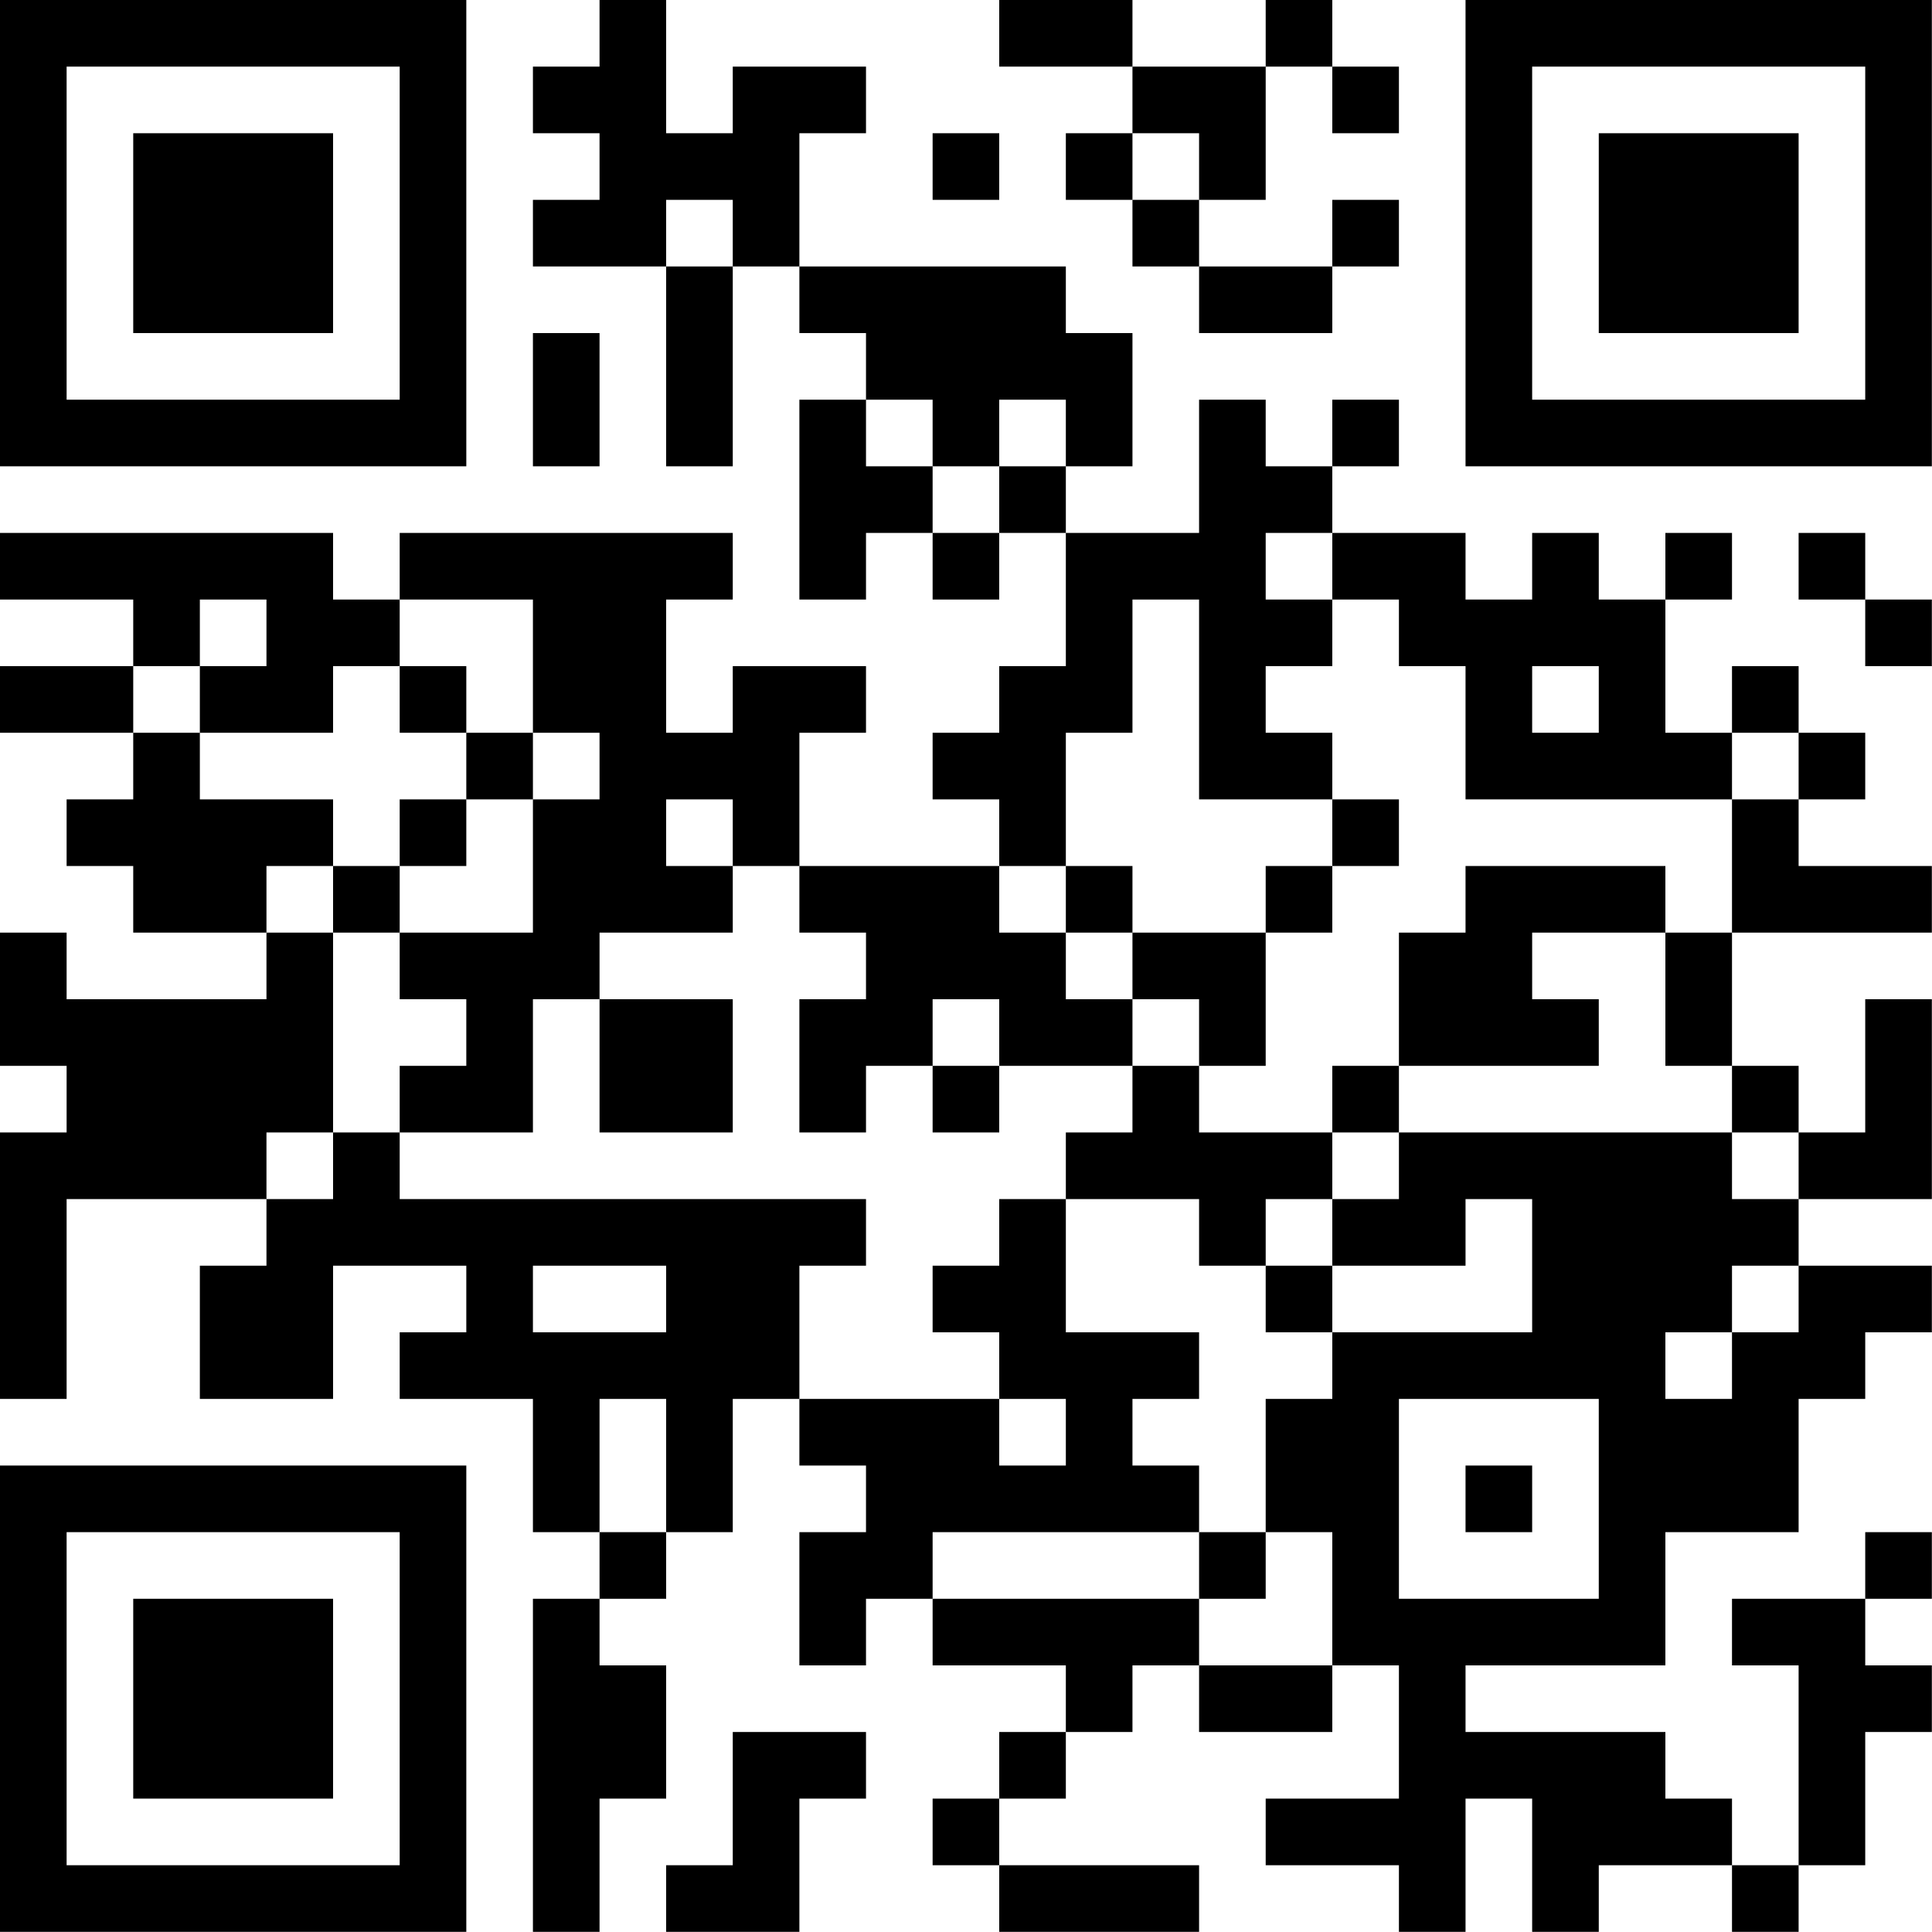 <?xml version="1.0" encoding="UTF-8"?>
<svg xmlns="http://www.w3.org/2000/svg" version="1.1" width="100" height="100" viewBox="0 0 100 100"><rect x="0" y="0" width="100" height="100" fill="#ffffff"/><g transform="scale(3.448)"><g transform="translate(0,0)"><path fill-rule="evenodd" d="M9 0L9 1L8 1L8 2L9 2L9 3L8 3L8 4L10 4L10 7L11 7L11 4L12 4L12 5L13 5L13 6L12 6L12 9L13 9L13 8L14 8L14 9L15 9L15 8L16 8L16 10L15 10L15 11L14 11L14 12L15 12L15 13L12 13L12 11L13 11L13 10L11 10L11 11L10 11L10 9L11 9L11 8L6 8L6 9L5 9L5 8L0 8L0 9L2 9L2 10L0 10L0 11L2 11L2 12L1 12L1 13L2 13L2 14L4 14L4 15L1 15L1 14L0 14L0 16L1 16L1 17L0 17L0 21L1 21L1 18L4 18L4 19L3 19L3 21L5 21L5 19L7 19L7 20L6 20L6 21L8 21L8 23L9 23L9 24L8 24L8 29L9 29L9 27L10 27L10 25L9 25L9 24L10 24L10 23L11 23L11 21L12 21L12 22L13 22L13 23L12 23L12 25L13 25L13 24L14 24L14 25L16 25L16 26L15 26L15 27L14 27L14 28L15 28L15 29L18 29L18 28L15 28L15 27L16 27L16 26L17 26L17 25L18 25L18 26L20 26L20 25L21 25L21 27L19 27L19 28L21 28L21 29L22 29L22 27L23 27L23 29L24 29L24 28L26 28L26 29L27 29L27 28L28 28L28 26L29 26L29 25L28 25L28 24L29 24L29 23L28 23L28 24L26 24L26 25L27 25L27 28L26 28L26 27L25 27L25 26L22 26L22 25L25 25L25 23L27 23L27 21L28 21L28 20L29 20L29 19L27 19L27 18L29 18L29 15L28 15L28 17L27 17L27 16L26 16L26 14L29 14L29 13L27 13L27 12L28 12L28 11L27 11L27 10L26 10L26 11L25 11L25 9L26 9L26 8L25 8L25 9L24 9L24 8L23 8L23 9L22 9L22 8L20 8L20 7L21 7L21 6L20 6L20 7L19 7L19 6L18 6L18 8L16 8L16 7L17 7L17 5L16 5L16 4L12 4L12 2L13 2L13 1L11 1L11 2L10 2L10 0ZM15 0L15 1L17 1L17 2L16 2L16 3L17 3L17 4L18 4L18 5L20 5L20 4L21 4L21 3L20 3L20 4L18 4L18 3L19 3L19 1L20 1L20 2L21 2L21 1L20 1L20 0L19 0L19 1L17 1L17 0ZM14 2L14 3L15 3L15 2ZM17 2L17 3L18 3L18 2ZM10 3L10 4L11 4L11 3ZM8 5L8 7L9 7L9 5ZM13 6L13 7L14 7L14 8L15 8L15 7L16 7L16 6L15 6L15 7L14 7L14 6ZM19 8L19 9L20 9L20 10L19 10L19 11L20 11L20 12L18 12L18 9L17 9L17 11L16 11L16 13L15 13L15 14L16 14L16 15L17 15L17 16L15 16L15 15L14 15L14 16L13 16L13 17L12 17L12 15L13 15L13 14L12 14L12 13L11 13L11 12L10 12L10 13L11 13L11 14L9 14L9 15L8 15L8 17L6 17L6 16L7 16L7 15L6 15L6 14L8 14L8 12L9 12L9 11L8 11L8 9L6 9L6 10L5 10L5 11L3 11L3 10L4 10L4 9L3 9L3 10L2 10L2 11L3 11L3 12L5 12L5 13L4 13L4 14L5 14L5 17L4 17L4 18L5 18L5 17L6 17L6 18L13 18L13 19L12 19L12 21L15 21L15 22L16 22L16 21L15 21L15 20L14 20L14 19L15 19L15 18L16 18L16 20L18 20L18 21L17 21L17 22L18 22L18 23L14 23L14 24L18 24L18 25L20 25L20 23L19 23L19 21L20 21L20 20L23 20L23 18L22 18L22 19L20 19L20 18L21 18L21 17L26 17L26 18L27 18L27 17L26 17L26 16L25 16L25 14L26 14L26 12L27 12L27 11L26 11L26 12L22 12L22 10L21 10L21 9L20 9L20 8ZM27 8L27 9L28 9L28 10L29 10L29 9L28 9L28 8ZM6 10L6 11L7 11L7 12L6 12L6 13L5 13L5 14L6 14L6 13L7 13L7 12L8 12L8 11L7 11L7 10ZM23 10L23 11L24 11L24 10ZM20 12L20 13L19 13L19 14L17 14L17 13L16 13L16 14L17 14L17 15L18 15L18 16L17 16L17 17L16 17L16 18L18 18L18 19L19 19L19 20L20 20L20 19L19 19L19 18L20 18L20 17L21 17L21 16L24 16L24 15L23 15L23 14L25 14L25 13L22 13L22 14L21 14L21 16L20 16L20 17L18 17L18 16L19 16L19 14L20 14L20 13L21 13L21 12ZM9 15L9 17L11 17L11 15ZM14 16L14 17L15 17L15 16ZM8 19L8 20L10 20L10 19ZM26 19L26 20L25 20L25 21L26 21L26 20L27 20L27 19ZM9 21L9 23L10 23L10 21ZM21 21L21 24L24 24L24 21ZM22 22L22 23L23 23L23 22ZM18 23L18 24L19 24L19 23ZM11 26L11 28L10 28L10 29L12 29L12 27L13 27L13 26ZM0 0L0 7L7 7L7 0ZM1 1L1 6L6 6L6 1ZM2 2L2 5L5 5L5 2ZM22 0L22 7L29 7L29 0ZM23 1L23 6L28 6L28 1ZM24 2L24 5L27 5L27 2ZM0 22L0 29L7 29L7 22ZM1 23L1 28L6 28L6 23ZM2 24L2 27L5 27L5 24Z" fill="#000000"/></g></g></svg>
